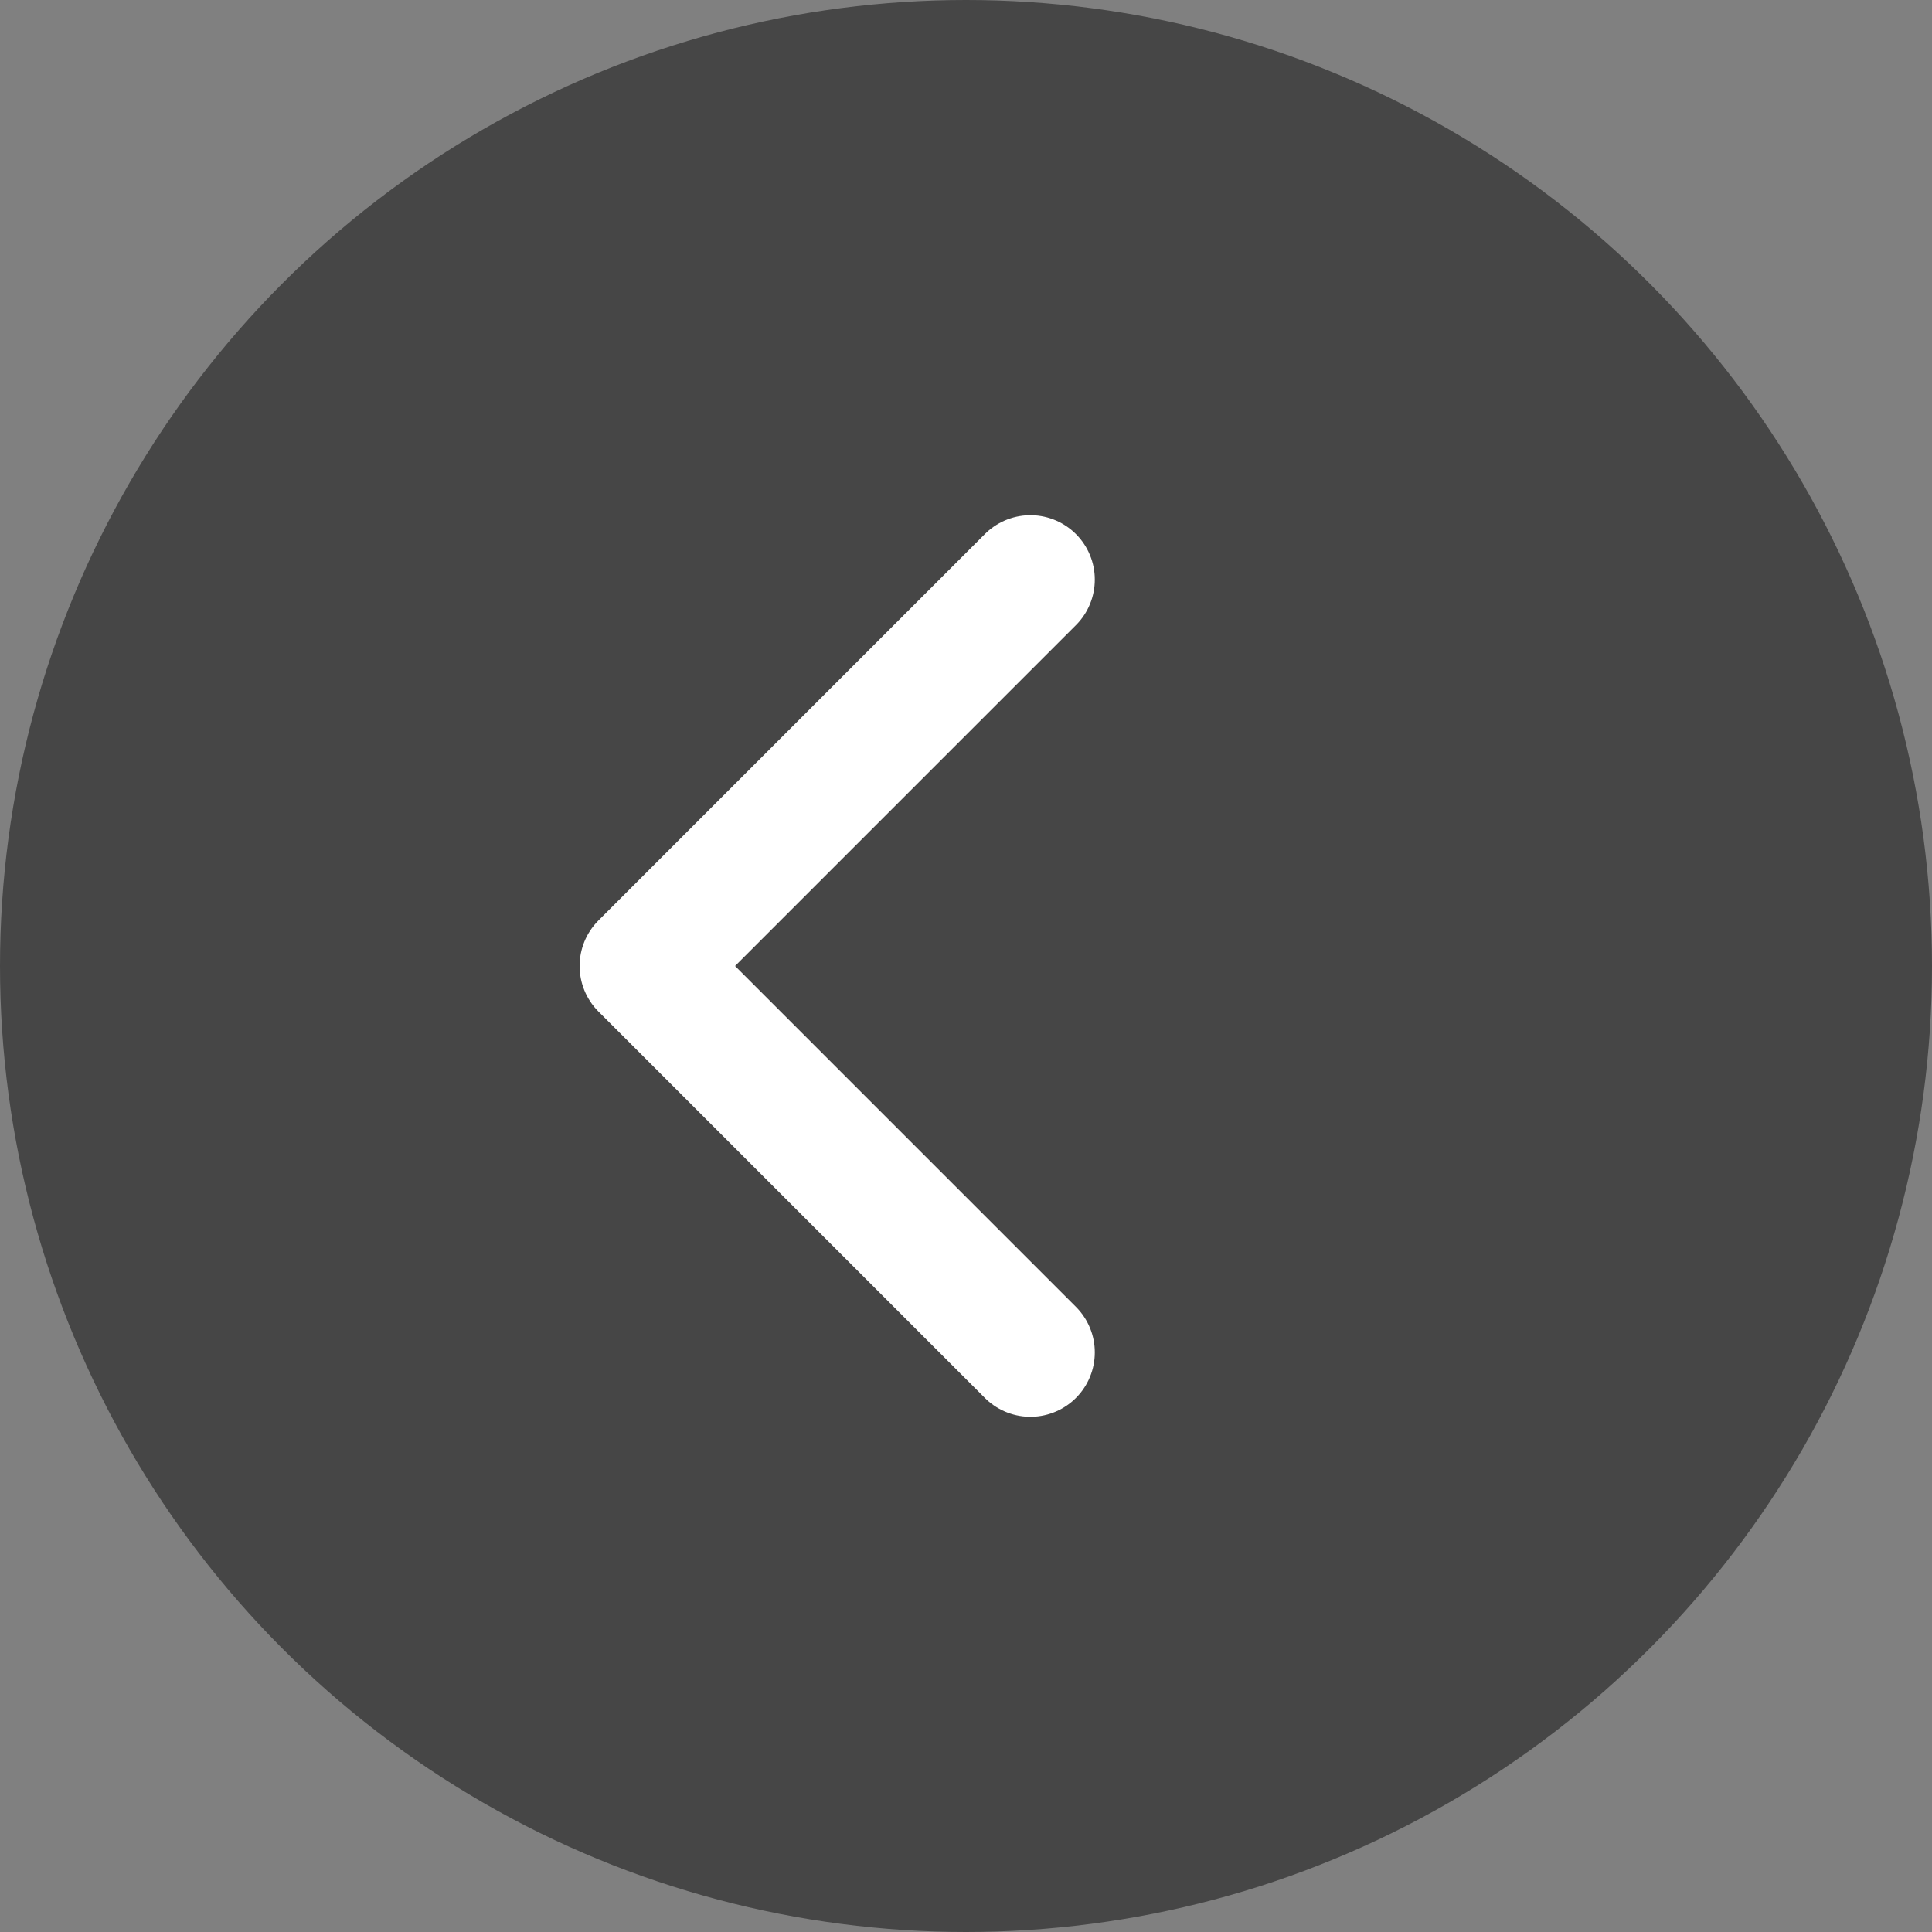 <svg width="30" height="30" viewBox="0 0 30 30" fill="none" xmlns="http://www.w3.org/2000/svg">
    <rect x="0" y="0" width="30" height="30" fill="#808080" stroke="none"/>
    <circle cx="15" cy="15" r="14.5" fill="#464646" stroke="#464646"/>
    <path d="m16 21-6-6 6-6" stroke="#fff" stroke-width="2" stroke-miterlimit="10" stroke-linecap="round" stroke-linejoin="round"/>
</svg>

